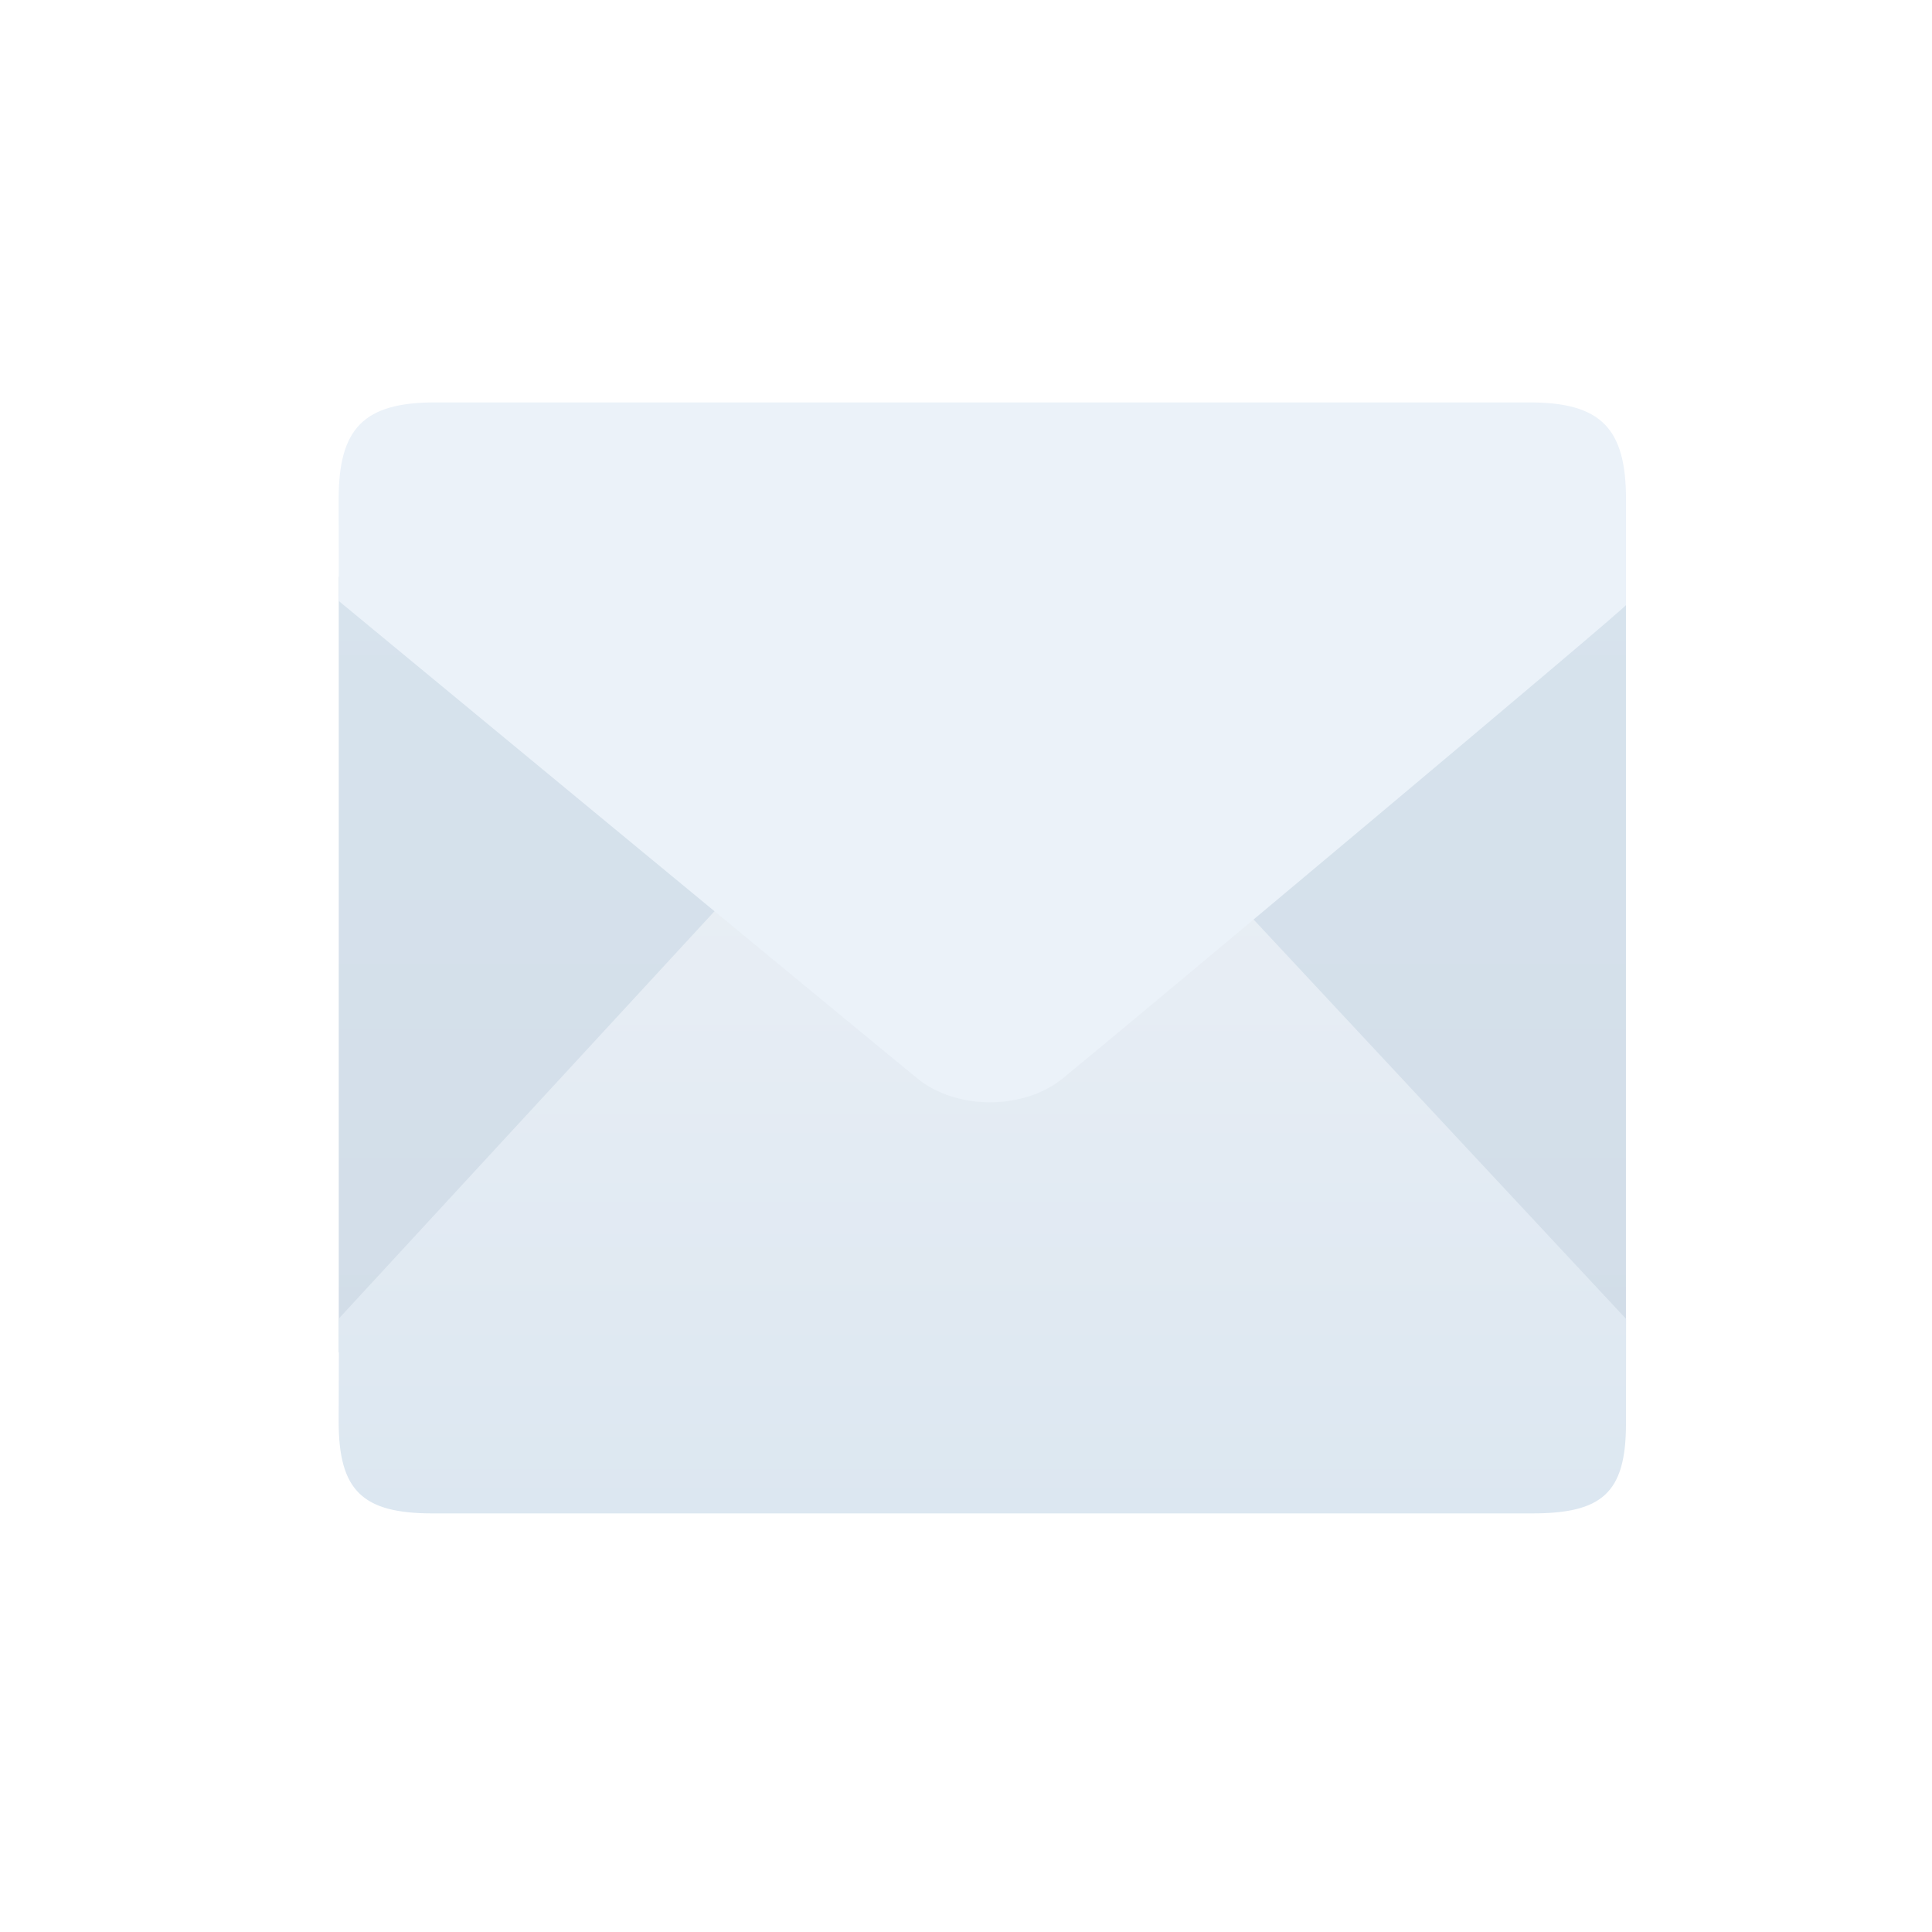 <?xml version="1.0" encoding="iso-8859-1"?>
<!-- Generator: Adobe Illustrator 16.0.0, SVG Export Plug-In . SVG Version: 6.00 Build 0)  -->
<!DOCTYPE svg PUBLIC "-//W3C//DTD SVG 1.1//EN" "http://www.w3.org/Graphics/SVG/1.1/DTD/svg11.dtd">
<svg version="1.1" id="Email" xmlns="http://www.w3.org/2000/svg" xmlns:xlink="http://www.w3.org/1999/xlink" x="0px" y="0px"
	 width="120px" height="120px" viewBox="0 0 120 120" style="enable-background:new 0 0 120 120;" xml:space="preserve">
<filter  x="-7" y="-4" filterUnits="userSpaceOnUse" id="f2">
	<feOffset  result="offOut" in="SourceGraphic" dx="0" dy="-2"></feOffset>
	<feGaussianBlur  stdDeviation="1" result="blurOut" in="offOut"></feGaussianBlur>
	<feBlend  mode="normal" in2="blurOut" in="SourceGraphic"></feBlend>
</filter>
<filter  x="-7" y="8" filterUnits="userSpaceOnUse" id="f1">
	<feOffset  result="offOut" in="SourceGraphic" dx="0" dy="3"></feOffset>
	<feGaussianBlur  stdDeviation="2" result="blurOut" in="offOut"></feGaussianBlur>
	<feBlend  mode="normal" in2="blurOut" in="SourceGraphic"></feBlend>
</filter>
<g id="shape_copy_18_1_" style="display:none;">
	<g style="display:inline;">
		
			<linearGradient id="SVGID_1_" gradientUnits="userSpaceOnUse" x1="381" y1="-196" x2="381" y2="-316" gradientTransform="matrix(1 0 0 1 -321 316)">
			<stop  offset="0" style="stop-color:#EAC447"/>
			<stop  offset="1" style="stop-color:#EDCD62"/>
		</linearGradient>
		<path style="fill-rule:evenodd;clip-rule:evenodd;fill:url(#SVGID_1_);" d="M108,0H12C5.373,0,0,5.373,0,12v96c0,6.628,5.373,12,12,12h96c6.627,0,12-5.372,12-12V12
			C120,5.373,114.627,0,108,0z"/>
	</g>
</g>
<g id="Layer_47">
	<g style="display:none;opacity:0.2;filter:url(#f1);">
		<path style="display:inline;" d="M99.869,89.668c0,1.694-1.374,3.068-3.068,3.068H23.937c-1.694,0-3.068-1.374-3.068-3.068V28.82
			c0-1.694,1.374-3.068,3.068-3.068h72.864c1.694,0,3.068,1.374,3.068,3.068V89.668z"/>
	</g>
	<g id="Rectangle_12_2_">
		<g>
			
				<linearGradient id="SVGID_2_" gradientUnits="userSpaceOnUse" x1="58.022" y1="-373" x2="58.022" y2="-421.166" gradientTransform="matrix(1 0 0 1 2.994 456.994)">
				<stop  offset="0" style="stop-color:#D2DDE8"/>
				<stop  offset="1" style="stop-color:#D7E3ED"/>
			</linearGradient>
			<rect x="21.041" y="35.828" style="fill-rule:evenodd;clip-rule:evenodd;fill:url(#SVGID_2_);" width="79.949" height="48.166"/>
		</g>
	</g>
	<g id="shape_copy_25_6_" style="display:none;opacity:0.4;filter:url(#f2);">
		<path style="display:inline;" d="M74.95,56.102c0,0-7.106-5.652-8.327-4.674c-2.94,2.357-2.662,3.796-6.565,0.938
			c-0.104-0.075-5.359-0.851-5.46-0.932c-1.396-1.123-7.692,4.568-7.692,4.568L23.536,81.344l-0.019,6.002
			c0,4.062,1.415,5.355,5.474,5.355h64.046c4.059,0,5.474-1.168,5.474-5.23l0.006-6.098L74.95,56.102z"/>
	</g>
	<g id="shape_copy_25_4_">
		<g>
			
				<linearGradient id="SVGID_3_" gradientUnits="userSpaceOnUse" x1="58.024" y1="-362.994" x2="58.024" y2="-407.151" gradientTransform="matrix(1 0 0 1 2.994 456.994)">
				<stop  offset="0" style="stop-color:#DCE7F1"/>
				<stop  offset="1" style="stop-color:#EAEFF5"/>
			</linearGradient>
			<path style="fill-rule:evenodd;clip-rule:evenodd;fill:url(#SVGID_3_);" d="M75.872,54.977c0,0-7.577-6.025-8.878-4.982c-3.135,2.514-2.838,4.047-7,1
				c-0.111-0.081-5.714-0.907-5.822-0.994c-1.489-1.197-8.201,4.871-8.201,4.871L21.055,81.89l-0.02,6.4
				c0,4.331,1.508,5.71,5.836,5.71h68.286c4.328,0,5.836-1.245,5.836-5.577L101,81.922L75.872,54.977z"/>
		</g>
	</g>
	<g id="shape_copy_19_6_" style="display:none;opacity:0.5;filter:url(#f1);">
		<path style="display:inline;" d="M94.166,26.791H27.864c-4.308,0-5.85,1.546-5.85,5.857l0.01,2.178c0,0,32.458,26.816,35.068,28.937
			c2.372,1.927,6.447,1.899,8.78,0c3.798-3.091,34.375-28.707,34.14-28.694l0.002-2.42C100.014,28.337,98.474,26.791,94.166,26.791z
			"/>
	</g>
	<g id="shape_copy_19_4_">
		<g>
			<path style="fill-rule:evenodd;clip-rule:evenodd;fill:#EBF2F9;" d="M94.998,24.994H27.031c-4.416,0-5.996,1.584-5.996,6.004l0.01,6.333c0,0,33.273,27.489,35.949,29.663
				c2.432,1.975,6.609,1.946,9,0c3.894-3.169,35.239-29.428,34.998-29.415l0.002-6.581C100.994,26.578,99.414,24.994,94.998,24.994z
				"/>
		</g>
	</g>
</g>
<g id="Layer_72">
</g>
</svg>

